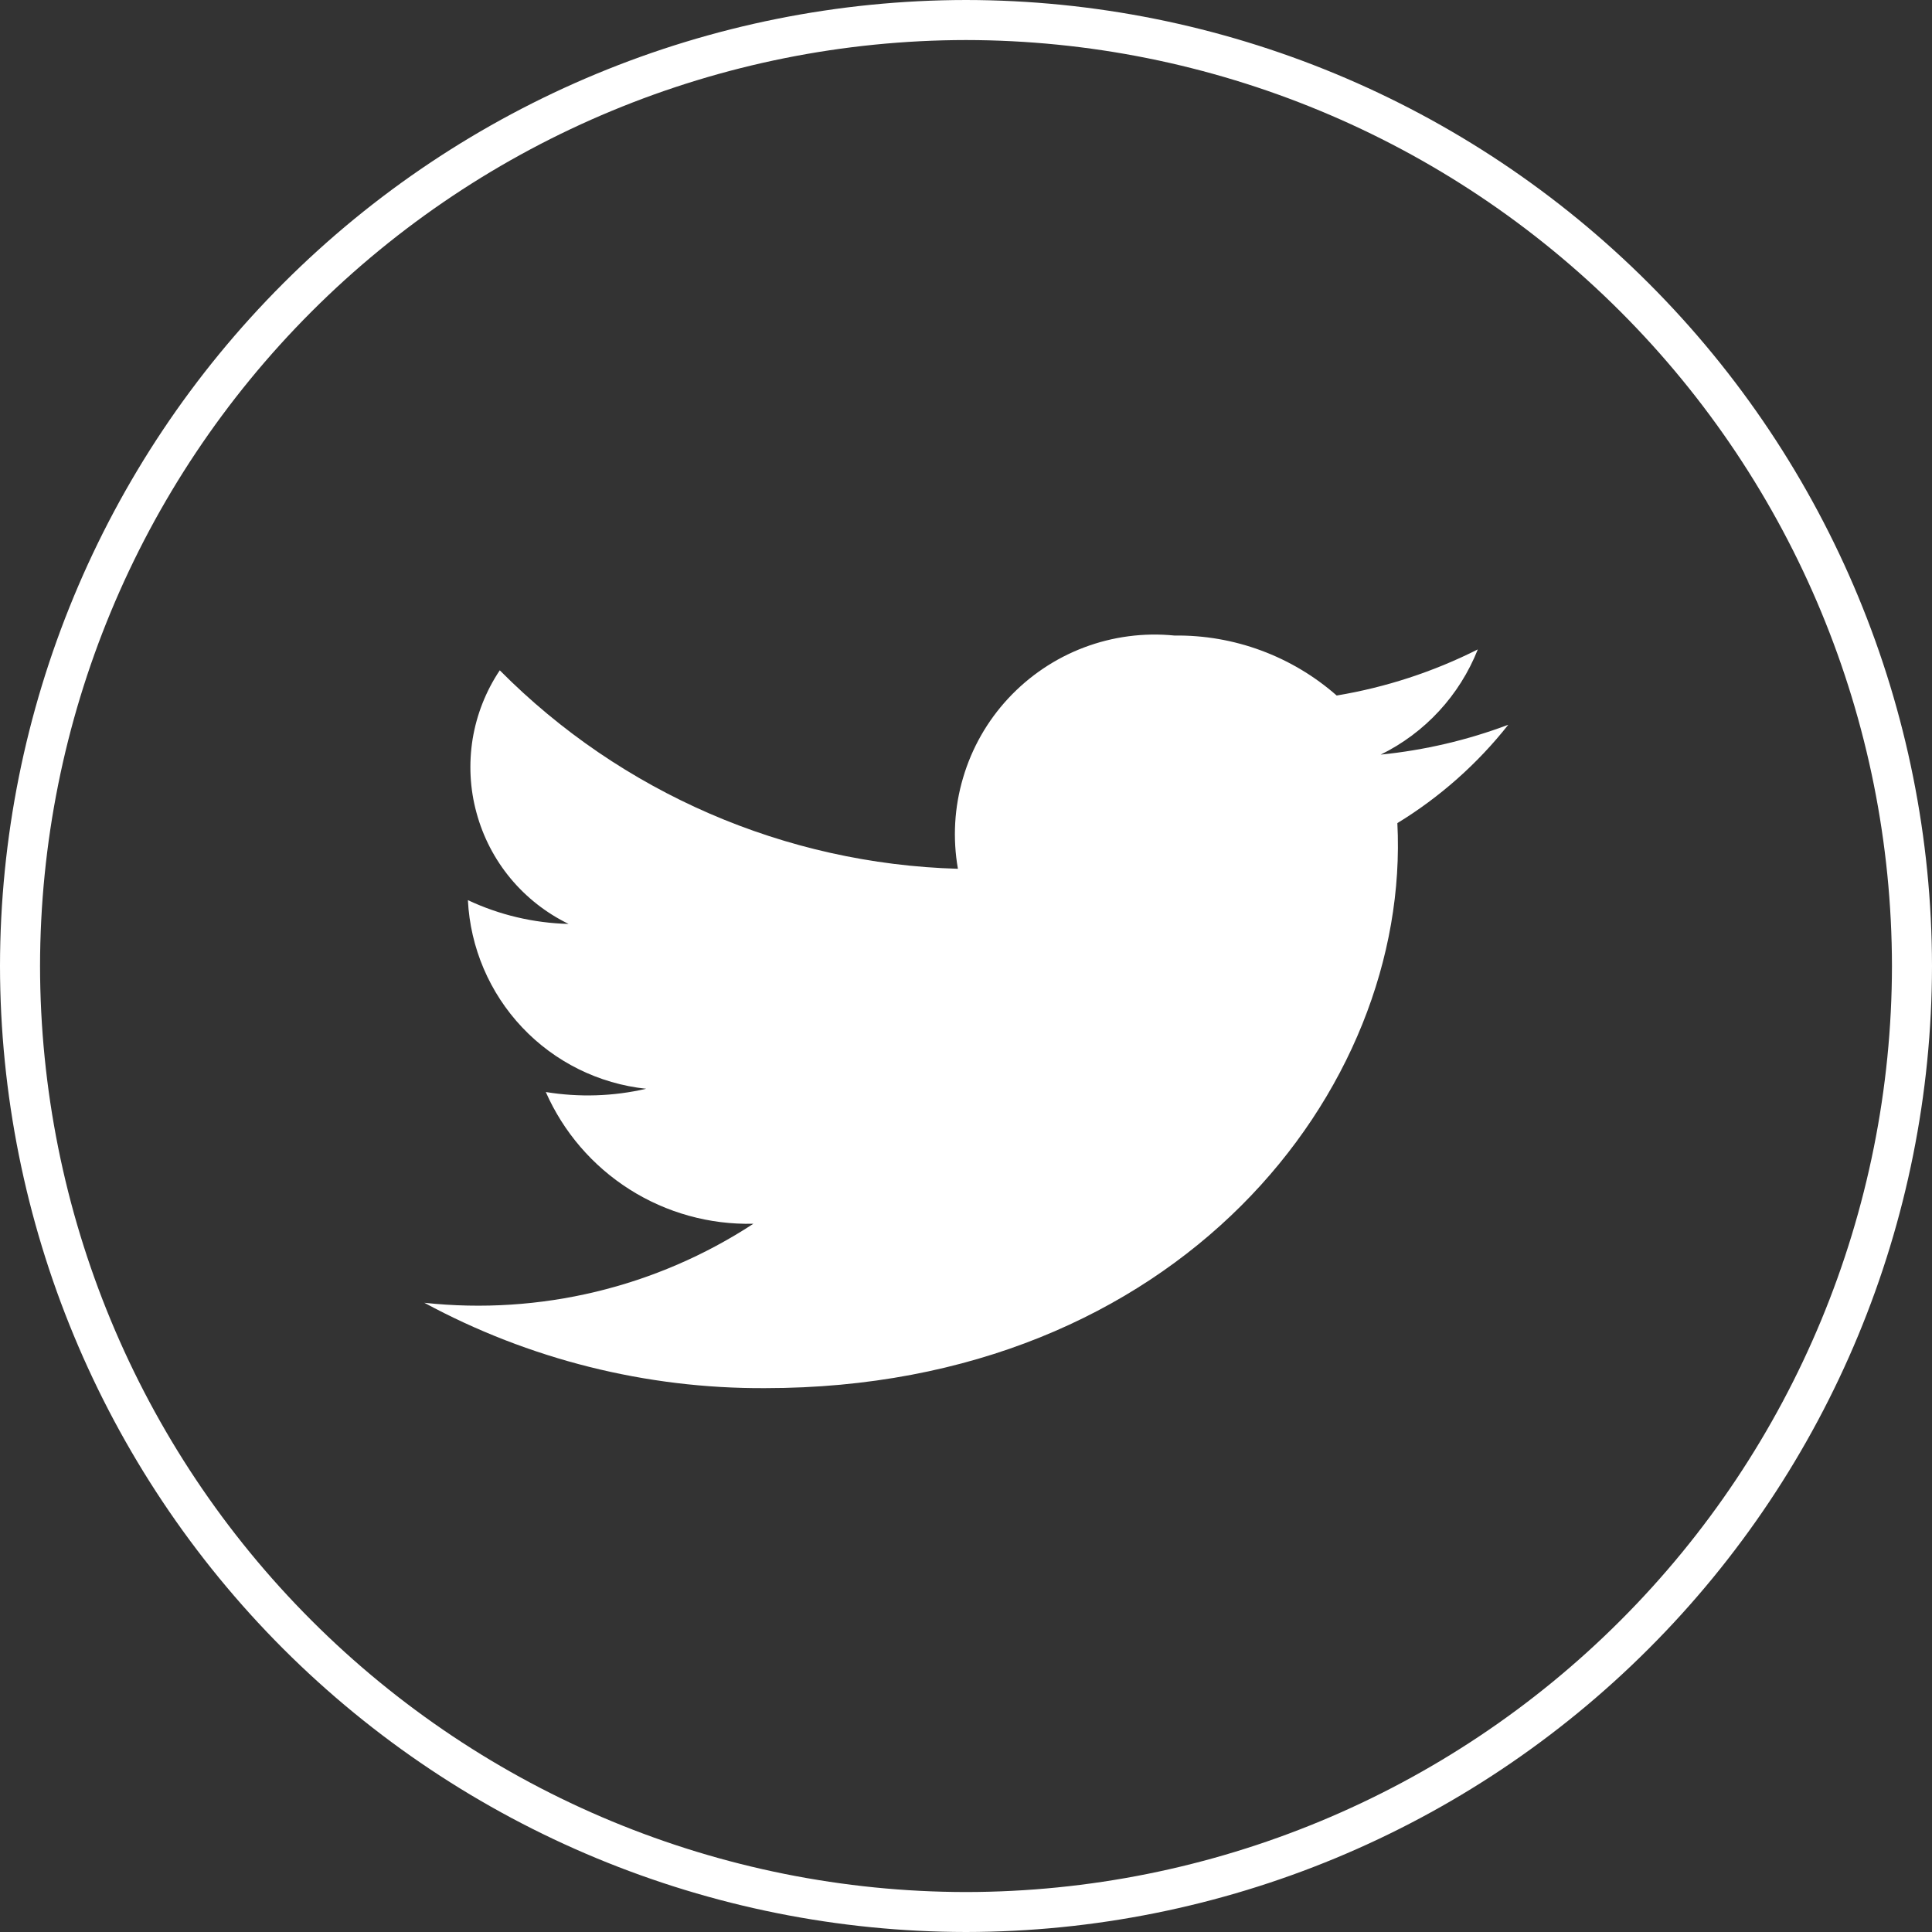 <svg width="22" height="22" viewBox="0 0 22 22" fill="none" xmlns="http://www.w3.org/2000/svg">
<rect x="0" y="0" width="22" height="22" fill="#333333" stroke="none"/>
<path d="M11 0C8.084 0.003 5.288 1.163 3.226 3.226C1.163 5.288 0.003 8.084 0 11C0.003 13.916 1.163 16.712 3.225 18.775C5.288 20.837 8.084 21.997 11 22C13.916 21.997 16.712 20.837 18.774 18.774C20.837 16.712 21.997 13.916 22 11C21.997 8.084 20.837 5.288 18.774 3.226C16.712 1.163 13.916 0.003 11 0ZM11 21.545C8.205 21.542 5.524 20.43 3.548 18.453C1.571 16.477 0.459 13.796 0.456 11.001C0.459 8.205 1.571 5.525 3.548 3.548C5.524 1.572 8.204 0.459 11 0.456C13.796 0.459 16.476 1.572 18.452 3.548C20.429 5.525 21.541 8.205 21.544 11.001C21.541 13.796 20.429 16.477 18.452 18.453C16.476 20.43 13.796 21.542 11 21.545Z" fill="white"/>
<path d="M16.828 7.395C16.322 7.65 15.78 7.827 15.221 7.92C14.711 7.472 14.052 7.228 13.373 7.237C13.024 7.202 12.671 7.249 12.343 7.373C12.015 7.497 11.72 7.696 11.481 7.953C11.242 8.21 11.066 8.519 10.967 8.856C10.867 9.192 10.847 9.547 10.908 9.893C8.943 9.837 7.075 9.028 5.691 7.633C5.533 7.869 5.428 8.136 5.382 8.415C5.337 8.695 5.351 8.982 5.426 9.255C5.5 9.529 5.632 9.784 5.813 10.002C5.994 10.22 6.22 10.397 6.475 10.521C6.078 10.511 5.687 10.419 5.328 10.25C5.355 10.791 5.574 11.305 5.946 11.699C6.318 12.093 6.819 12.341 7.358 12.398C6.983 12.485 6.595 12.497 6.215 12.435C6.416 12.891 6.748 13.277 7.169 13.544C7.59 13.811 8.081 13.947 8.579 13.935C7.472 14.659 6.148 14.977 4.832 14.835C6.023 15.479 7.358 15.814 8.712 15.807C13.412 15.807 16.067 12.415 15.912 9.373C16.396 9.077 16.824 8.698 17.175 8.253C16.708 8.429 16.219 8.543 15.722 8.593C16.227 8.345 16.621 7.918 16.828 7.395Z" fill="white"/>
</svg>

